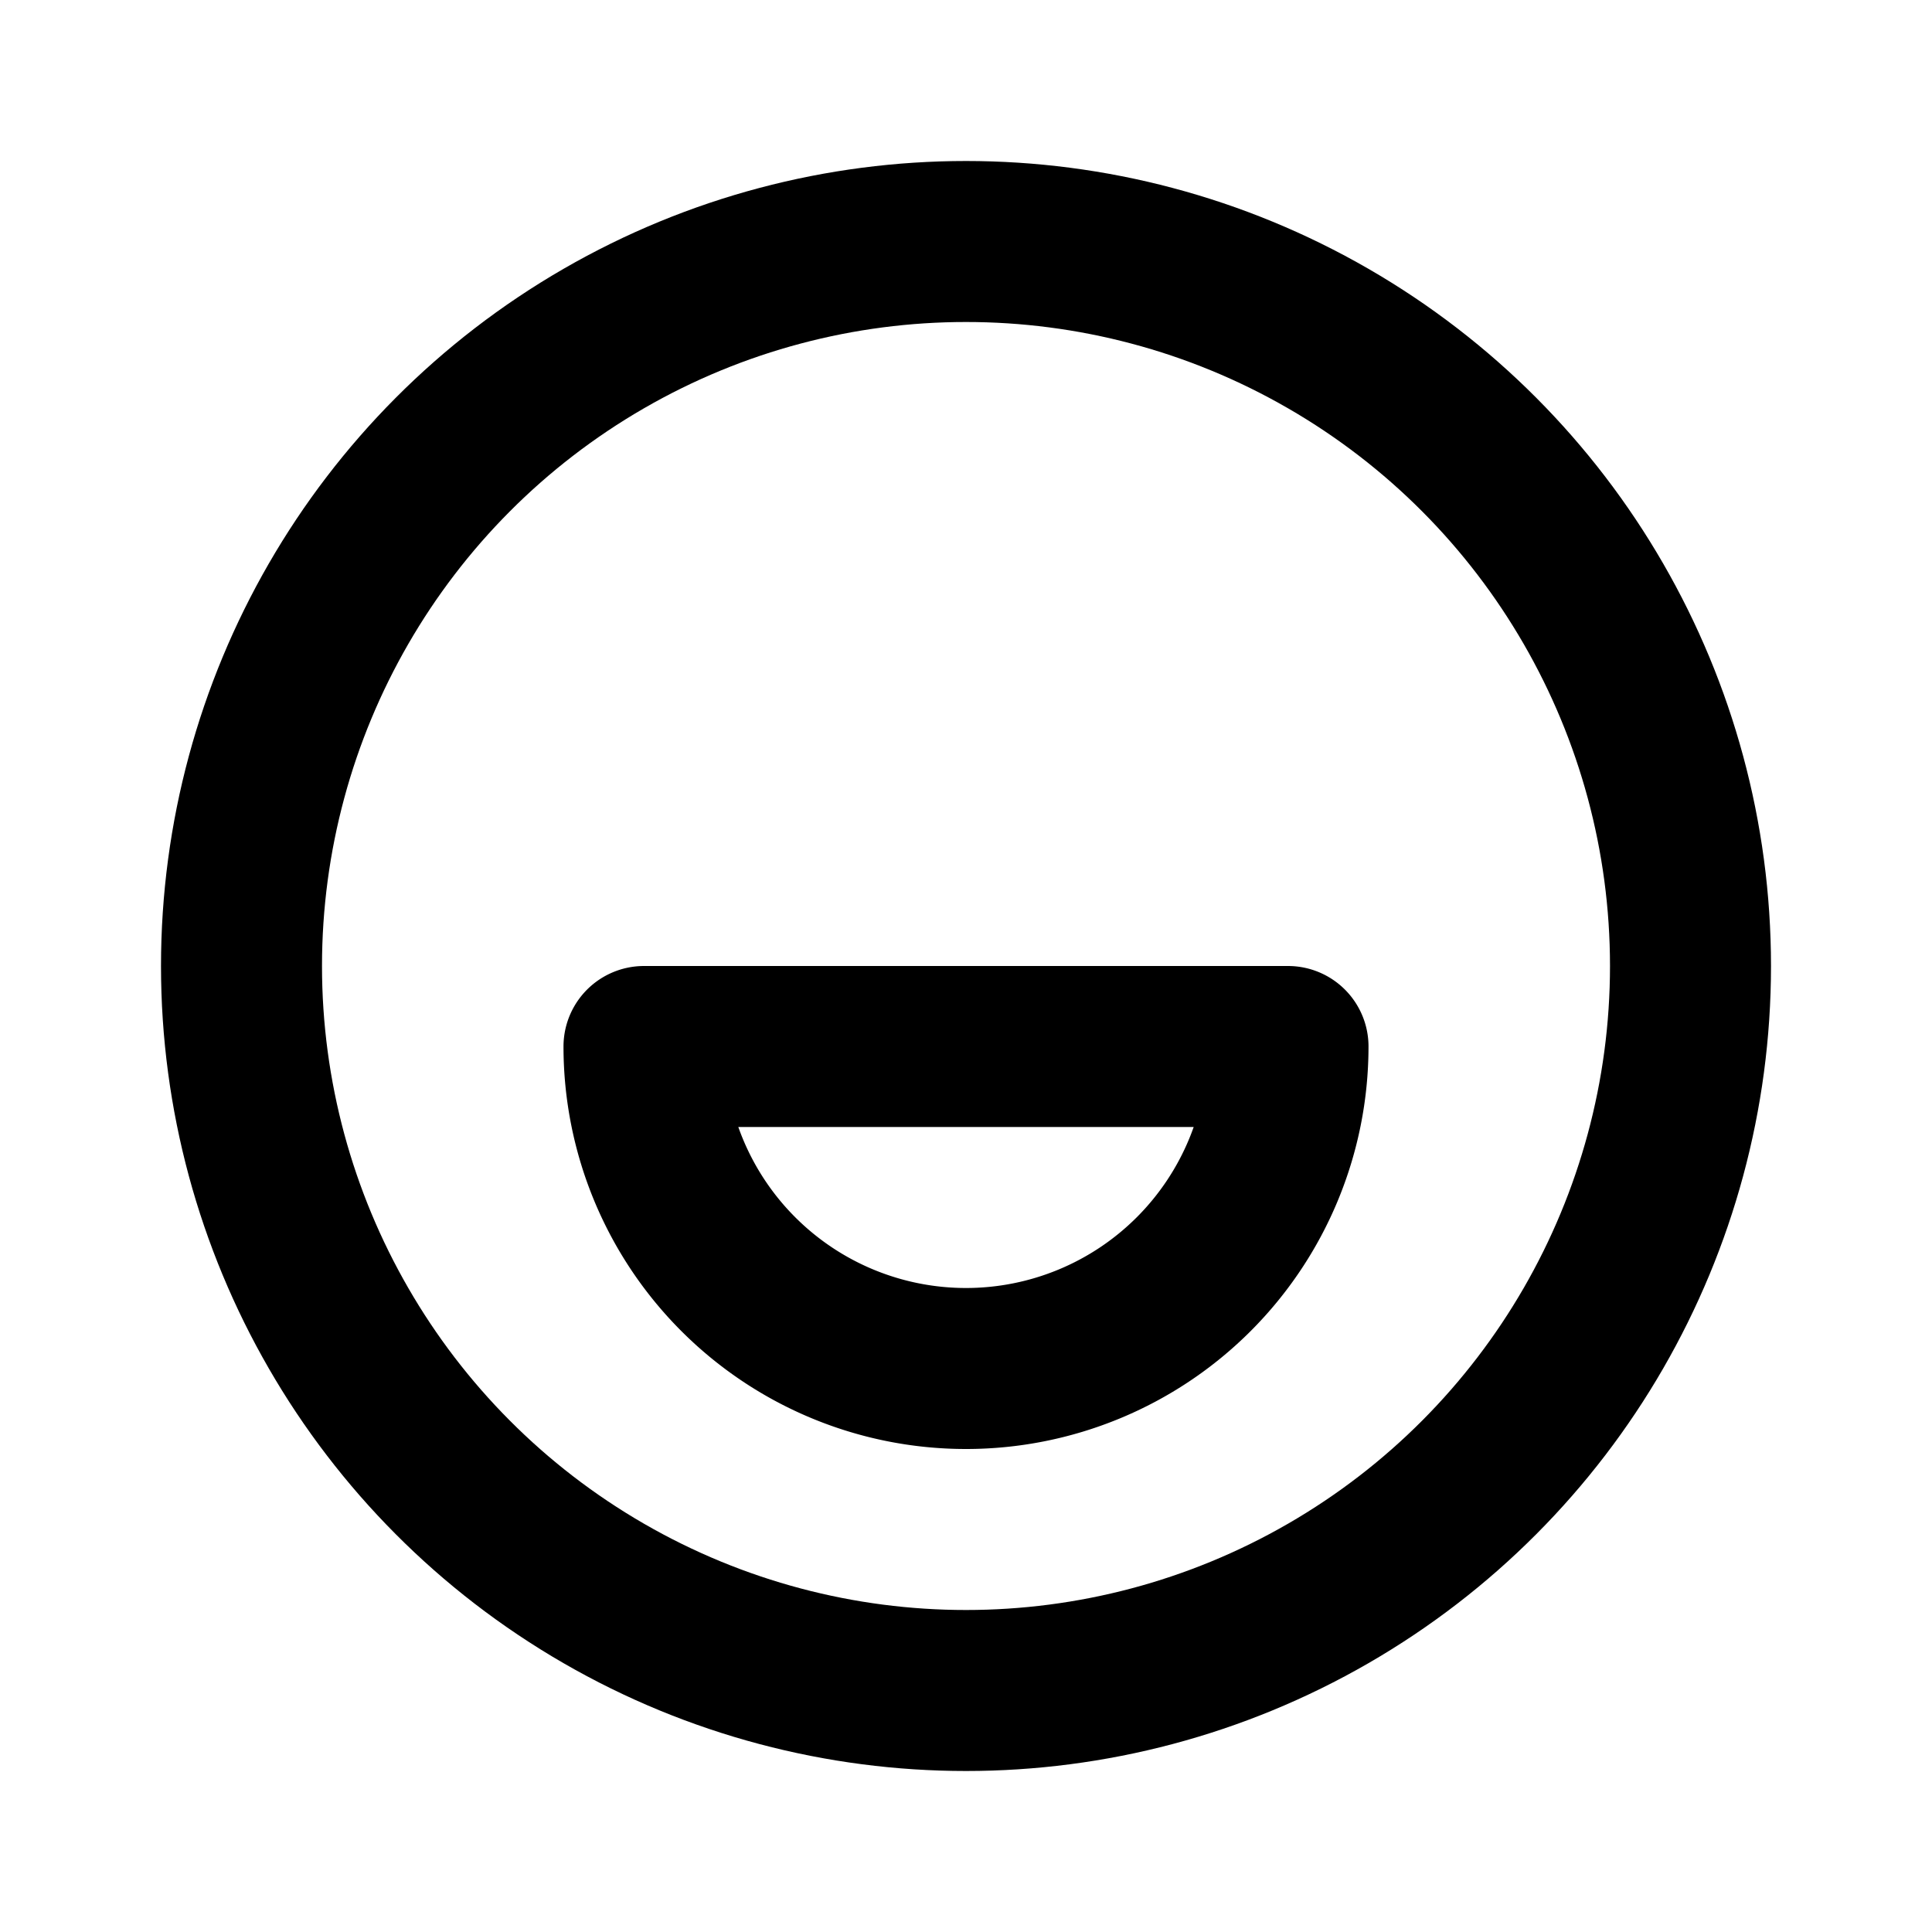 <svg xmlns="http://www.w3.org/2000/svg" class="icon icon-tabler icon-tabler-brand-funimation" width="24" height="24" viewBox="0 0 24 24" stroke-width="2" stroke="currentColor" fill="none" stroke-linecap="round" stroke-linejoin="round">
  <path stroke="none" d="M0 0h24v24H0z" fill="none"/>
  <circle cx="12" cy="12" r="9" />
  <path d="M8 13h8a4 4 0 1 1 -8 0z" />
</svg>


